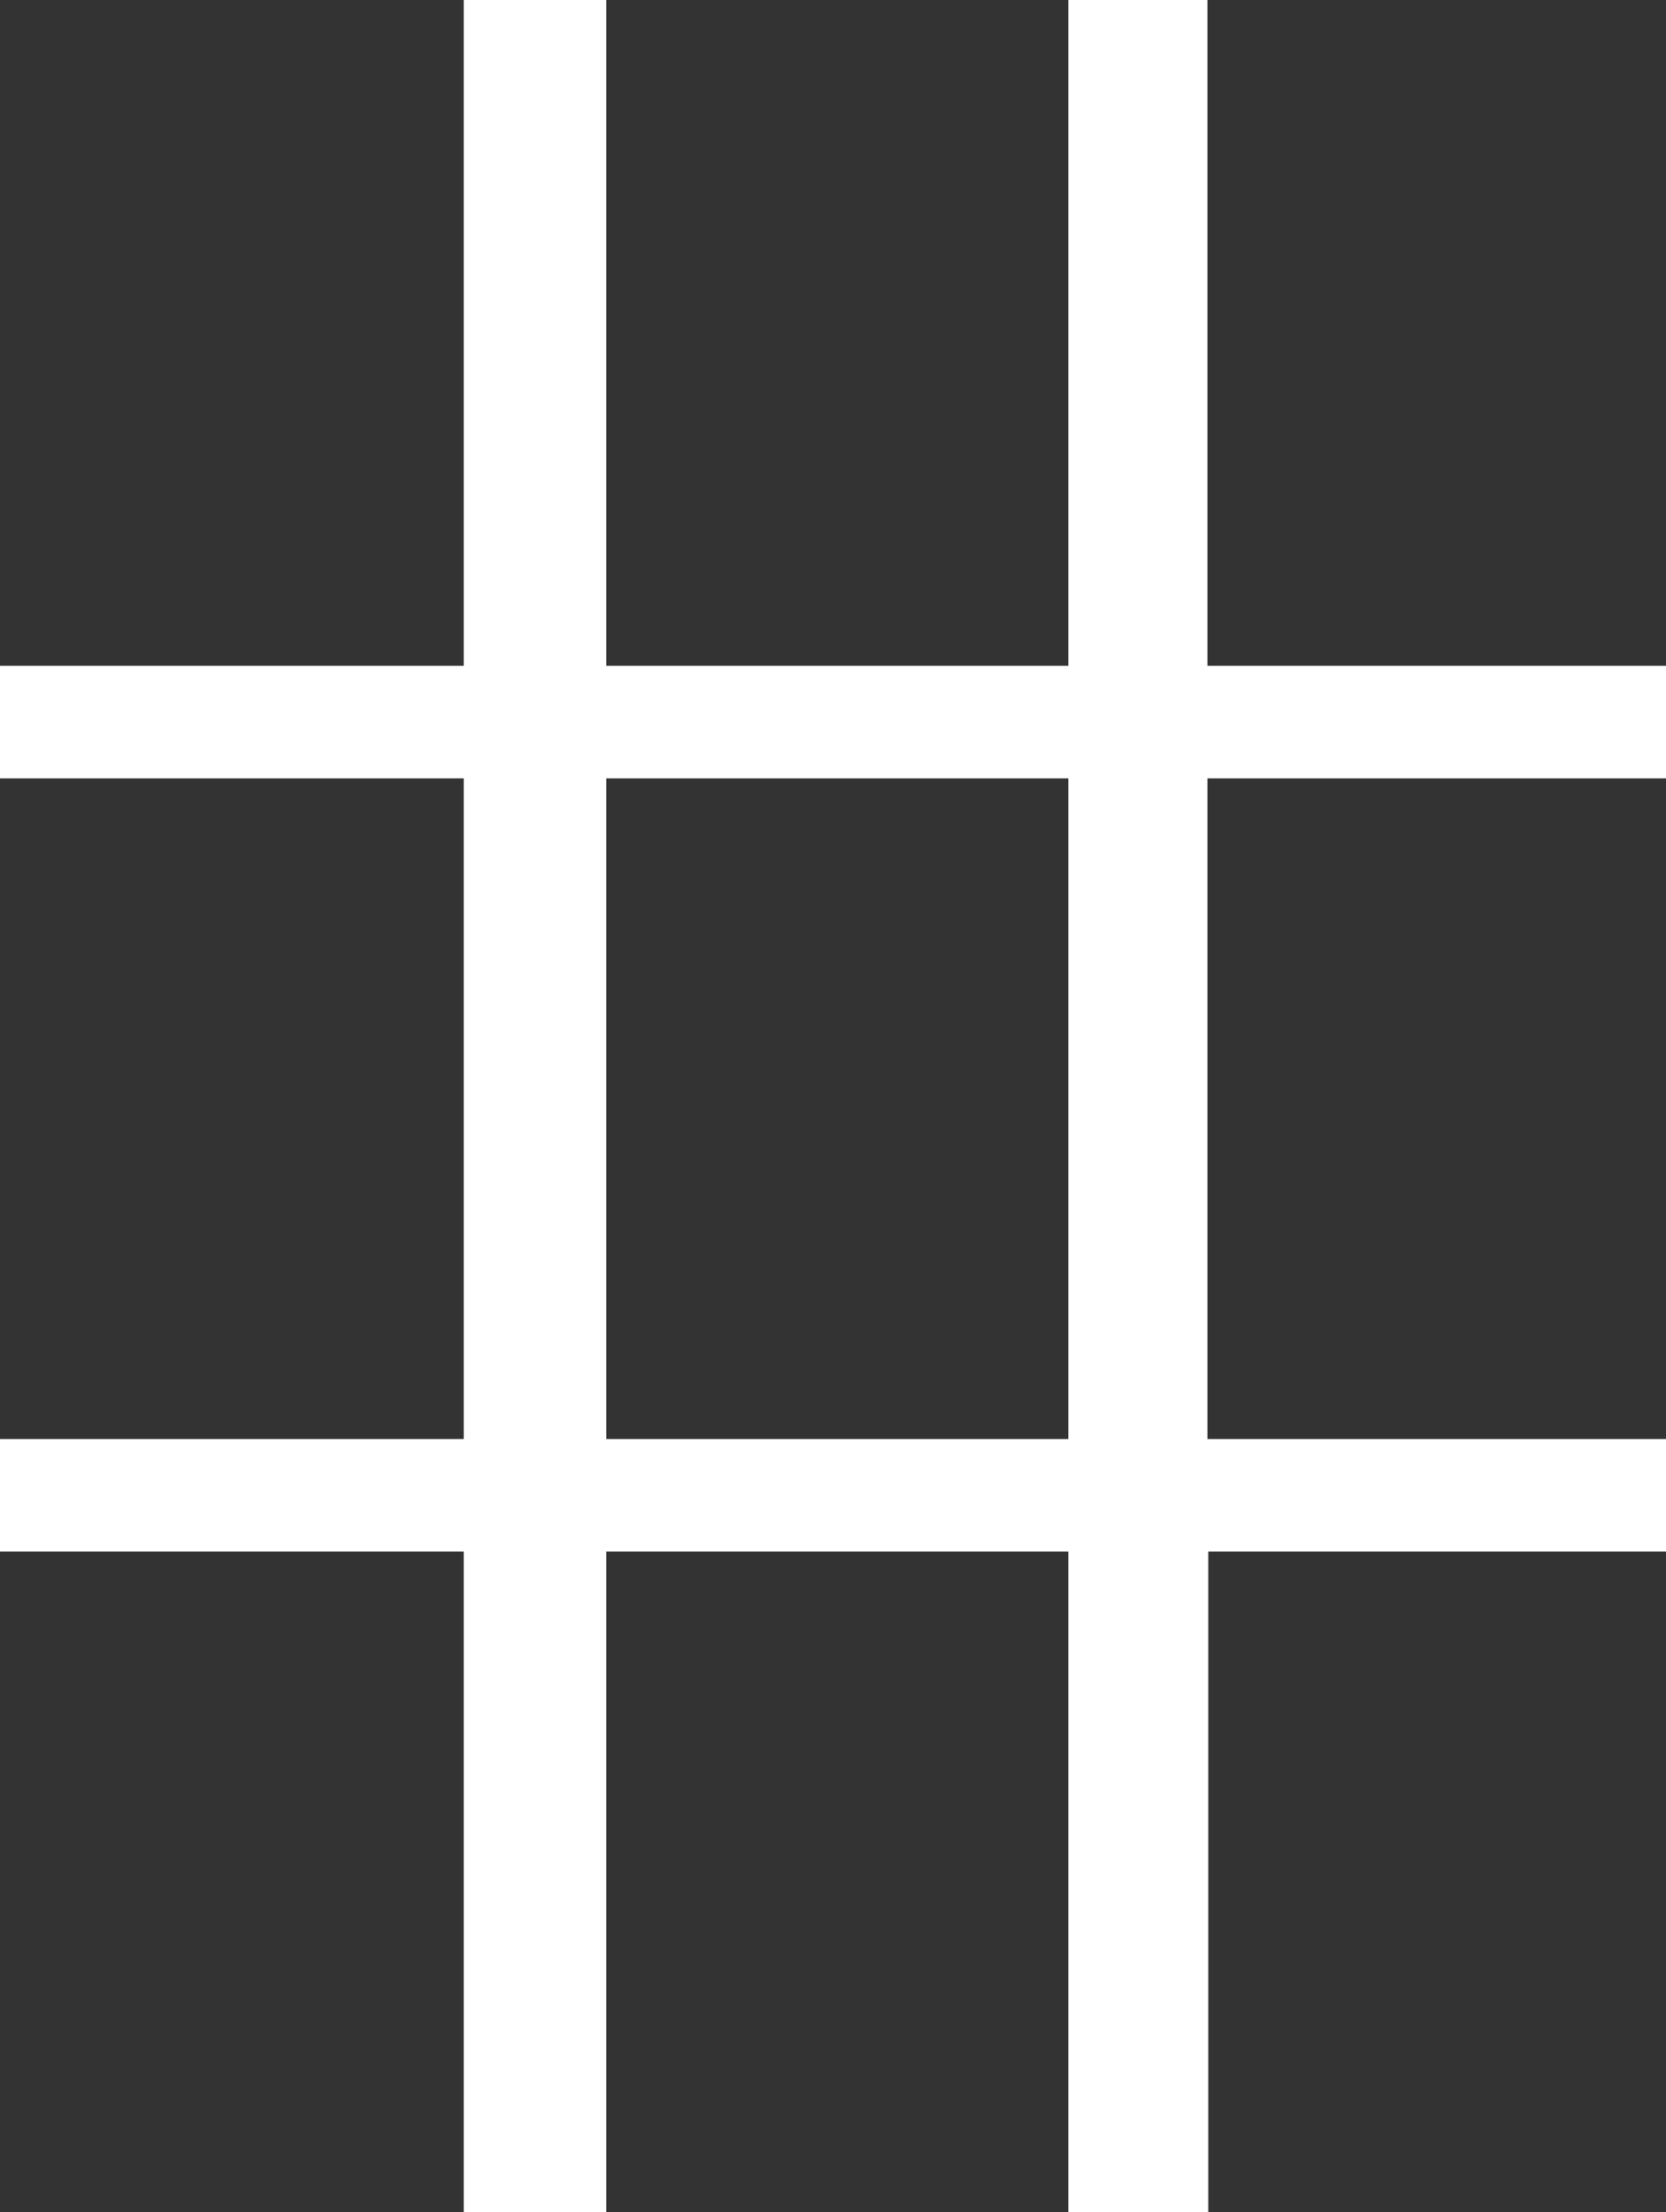 <svg id="view-3x3" data-name="view-3x3" xmlns="http://www.w3.org/2000/svg" viewBox="0 0 19.4 25.75"><rect x="0" y="0" width="19.4" height="25.75" fill="#333333" stroke="none"/><path id="_3grid" data-name="3grid" d="M5.4,25.75H7.06V18.06h5.38v7.69h1.63V18.06H19.4V16.75H14.06V9.06H19.4V7.75H14.06V0H12.44V7.75H7.06V0H5.4V7.75H0V9.06H5.4v7.69H0v1.31H5.4v7.69ZM7.06,9.06h5.38v7.69H7.06V9.06Z" fill="#fff"/></svg>